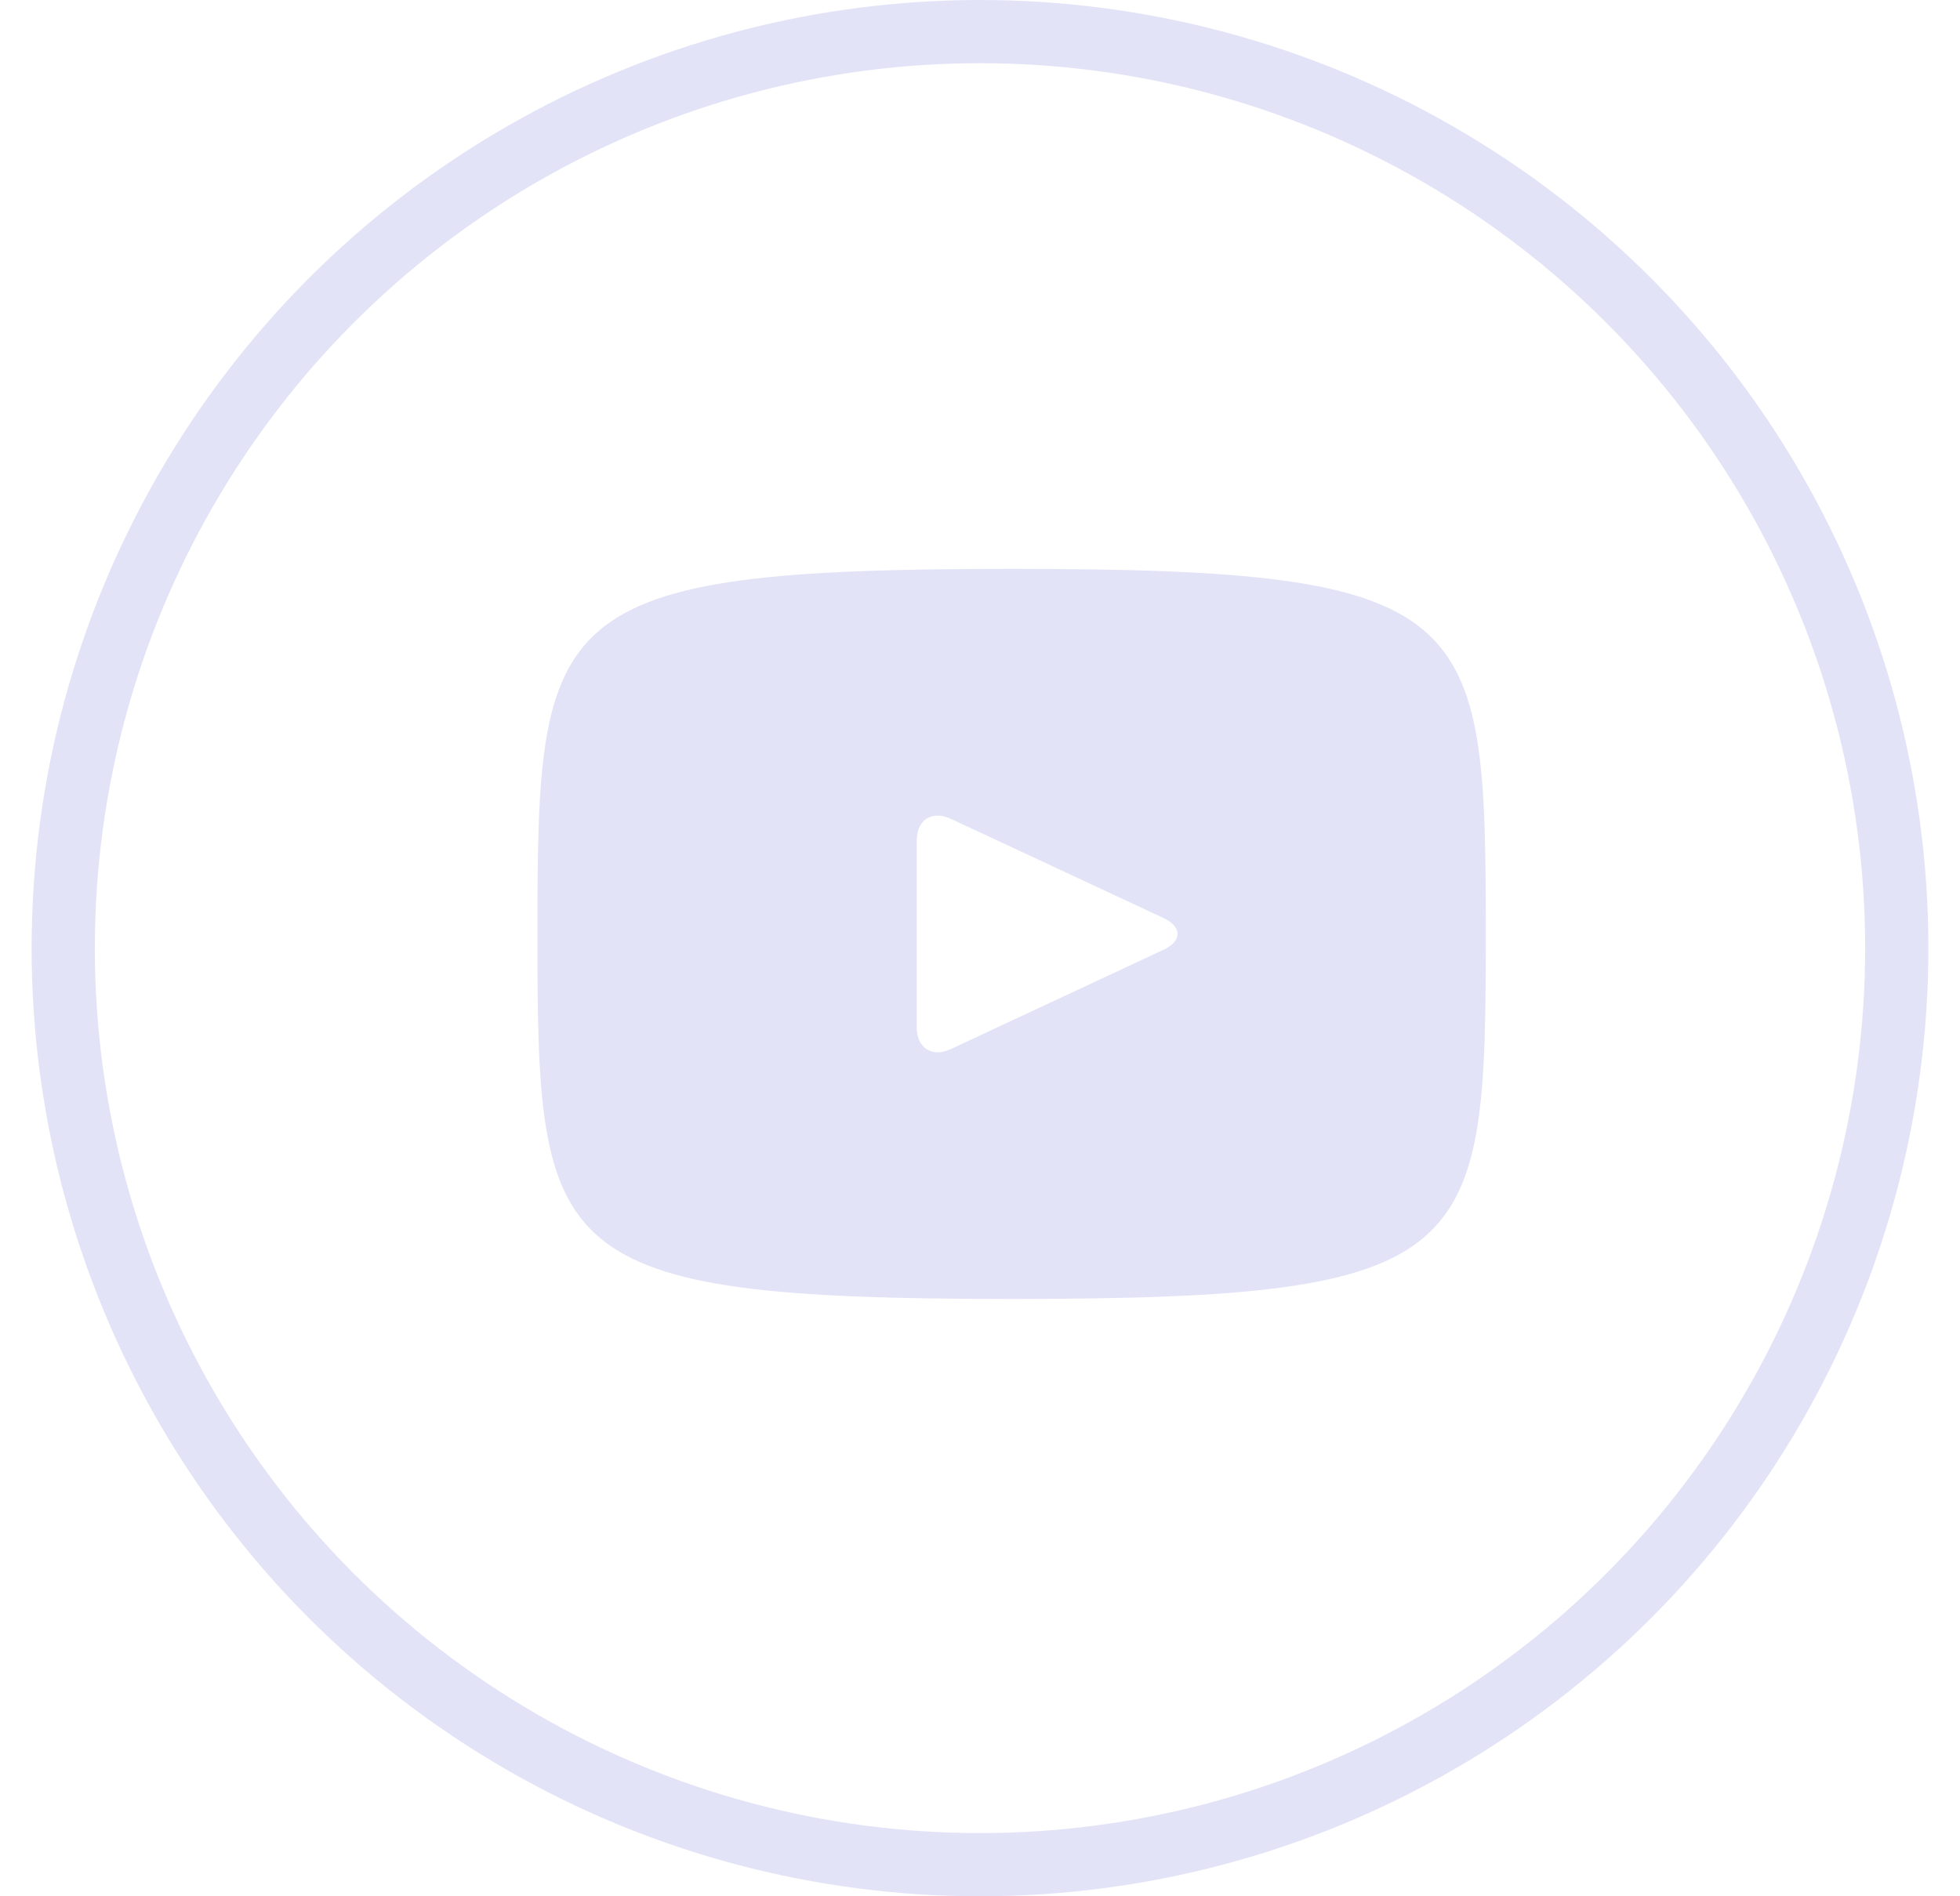 <svg width="31" height="30" viewBox="0 0 31 30" fill="none" xmlns="http://www.w3.org/2000/svg">
<path d="M16 9C8.629 9 8.5 9.655 8.5 14.775C8.5 19.895 8.629 20.55 16 20.55C23.371 20.55 23.5 19.895 23.5 14.775C23.5 9.655 23.371 9 16 9ZM18.404 15.025L15.036 16.598C14.742 16.734 14.5 16.581 14.5 16.256V13.294C14.5 12.97 14.742 12.816 15.036 12.953L18.404 14.524C18.698 14.662 18.698 14.887 18.404 15.025Z" fill="#E3E3F8"/>
<circle cx="15.5" cy="15" r="14.5" stroke="#E3E3F8"/>
</svg>
